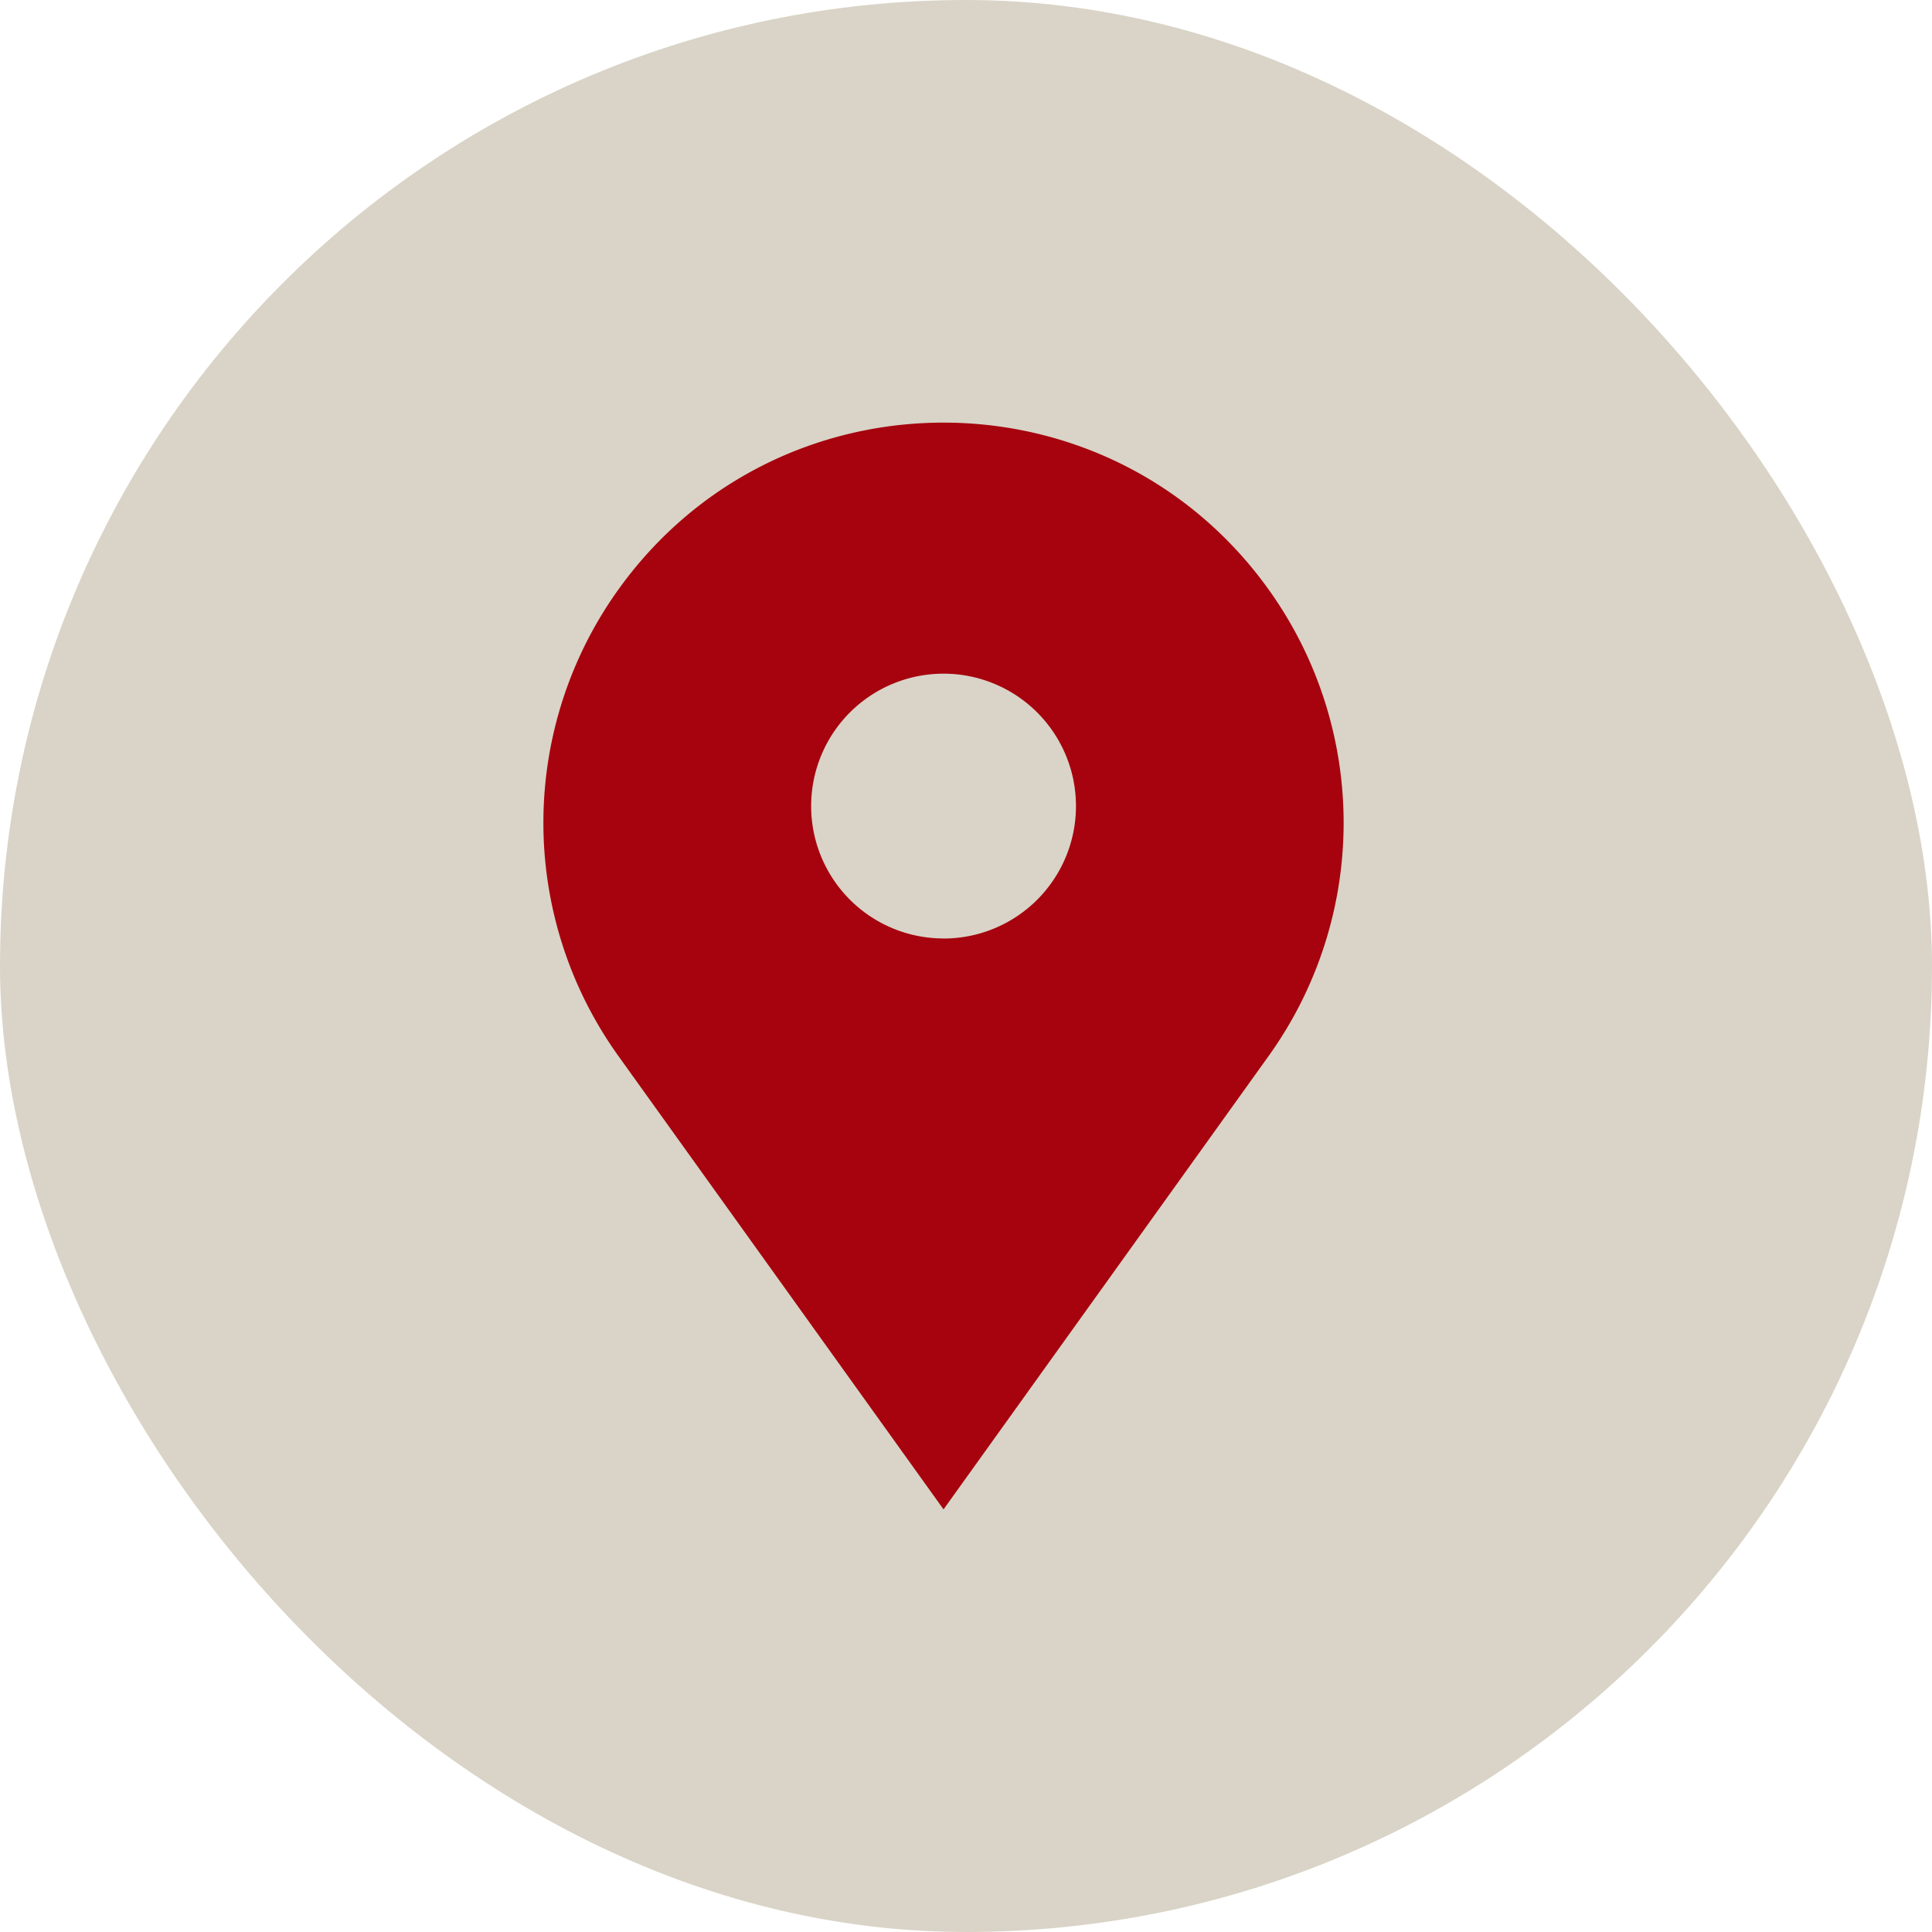 <svg width="32" height="32" fill="none" xmlns="http://www.w3.org/2000/svg"><rect width="32" height="32" rx="16" fill="#D9D4C7"/><path fill-rule="evenodd" clip-rule="evenodd" d="M21.013 9.765c-2.644-3.687-8.127-3.687-10.771 0a6.628 6.628 0 0 0 0 7.725L15.628 25l5.385-7.51a6.628 6.628 0 0 0 0-7.725Zm-5.385 5.78a2.193 2.193 0 1 0 0-4.387 2.193 2.193 0 0 0 0 4.386Z" fill="#A6030E"/></svg>